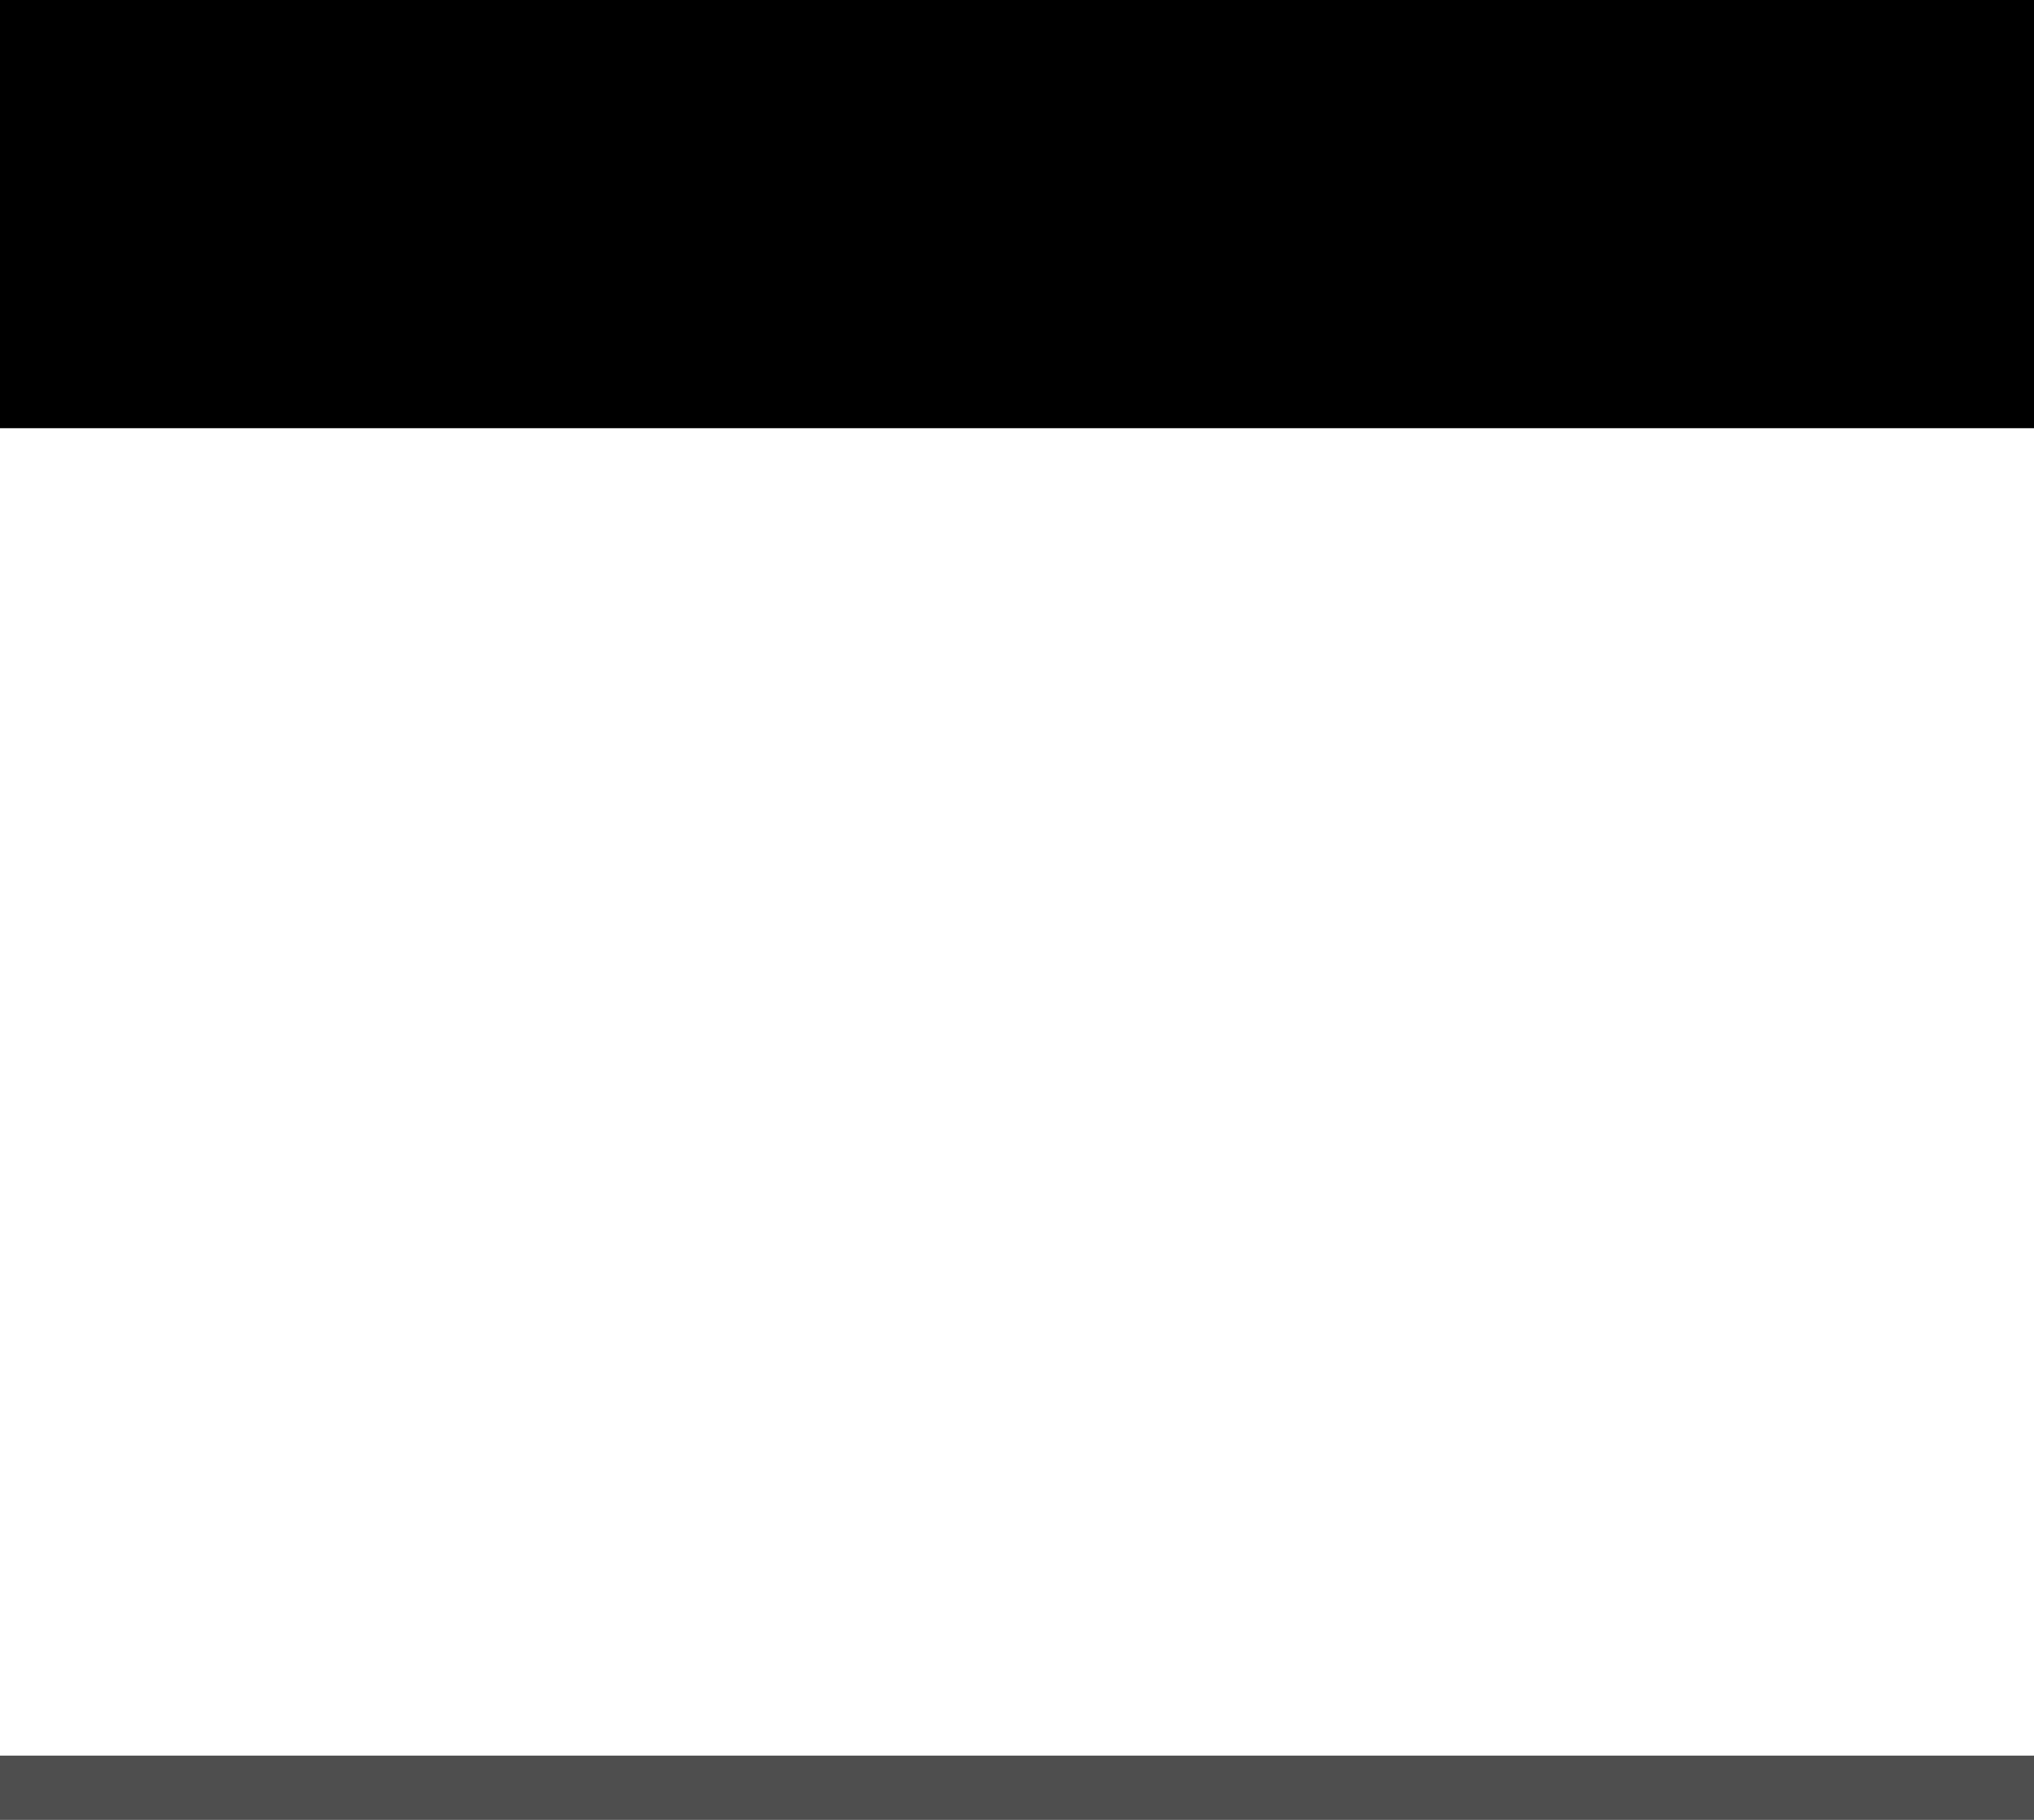<?xml version="1.0" encoding="UTF-8" standalone="no"?>
<svg xmlns:xlink="http://www.w3.org/1999/xlink" height="680.0px" width="760.0px" xmlns="http://www.w3.org/2000/svg">
  <g transform="matrix(1.0, 0.0, 0.0, 1.0, 0.0, 0.0)">
    <path d="M760.0 680.0 L0.0 680.0 0.0 656.0 760.0 656.0 760.0 680.0" fill="#4e4e4e" fill-rule="evenodd" stroke="none"/>
    <path d="M760.0 160.0 L0.0 160.0 0.0 0.0 760.0 0.0 760.0 160.0" fill="#000000" fill-rule="evenodd" stroke="none"/>
  </g>
</svg>

